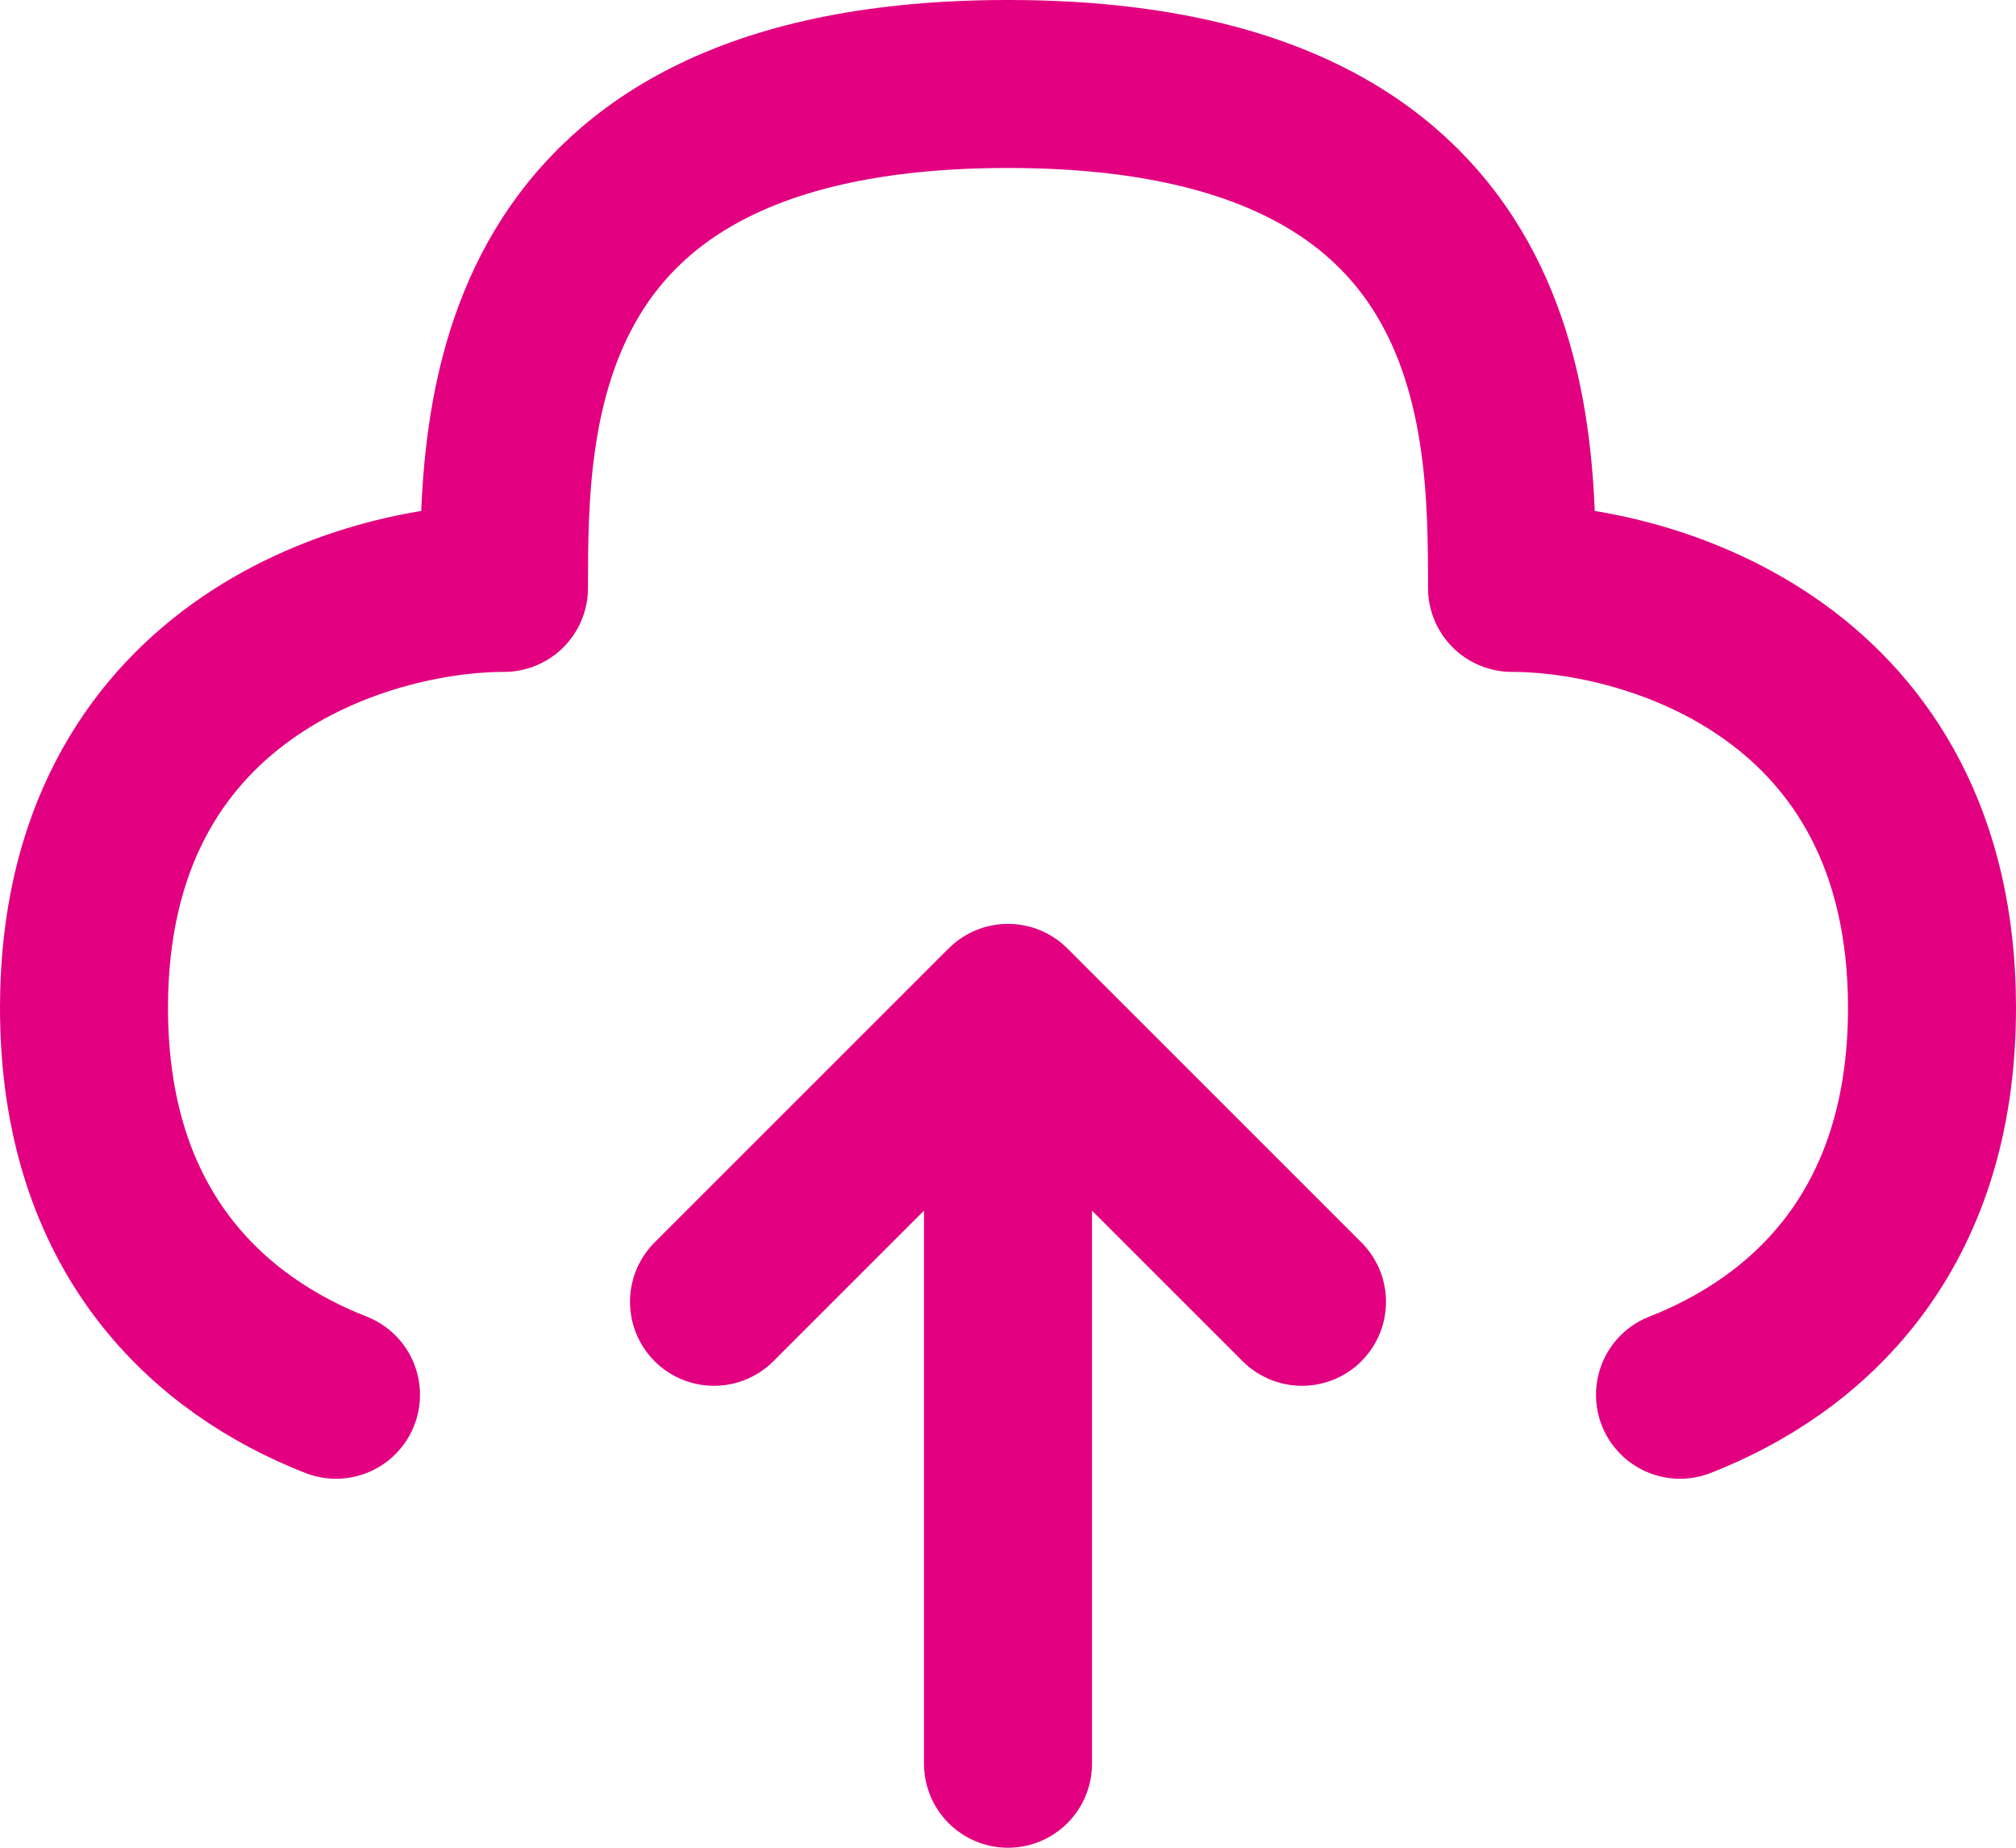 <svg width="24" height="22" viewBox="0 0 24 22" fill="none" xmlns="http://www.w3.org/2000/svg">
<g id="&#240;&#159;&#166;&#134; icon &#34;cloud upload&#34;">
<path id="Vector" d="M12 21V12M12 12L15.5 15.5M12 12L8.5 15.5" stroke="#E20080" stroke-width="2" stroke-linecap="round" stroke-linejoin="round"/>
<path id="Vector_2" d="M20 16.607C21.494 16.022 23 14.689 23 12C23 8 19.667 7 18 7C18 5 18 1 12 1C6 1 6 5 6 7C4.333 7 1 8 1 12C1 14.689 2.506 16.022 4 16.607" stroke="#E20080" stroke-width="2" stroke-linecap="round" stroke-linejoin="round"/>
</g>
</svg>
